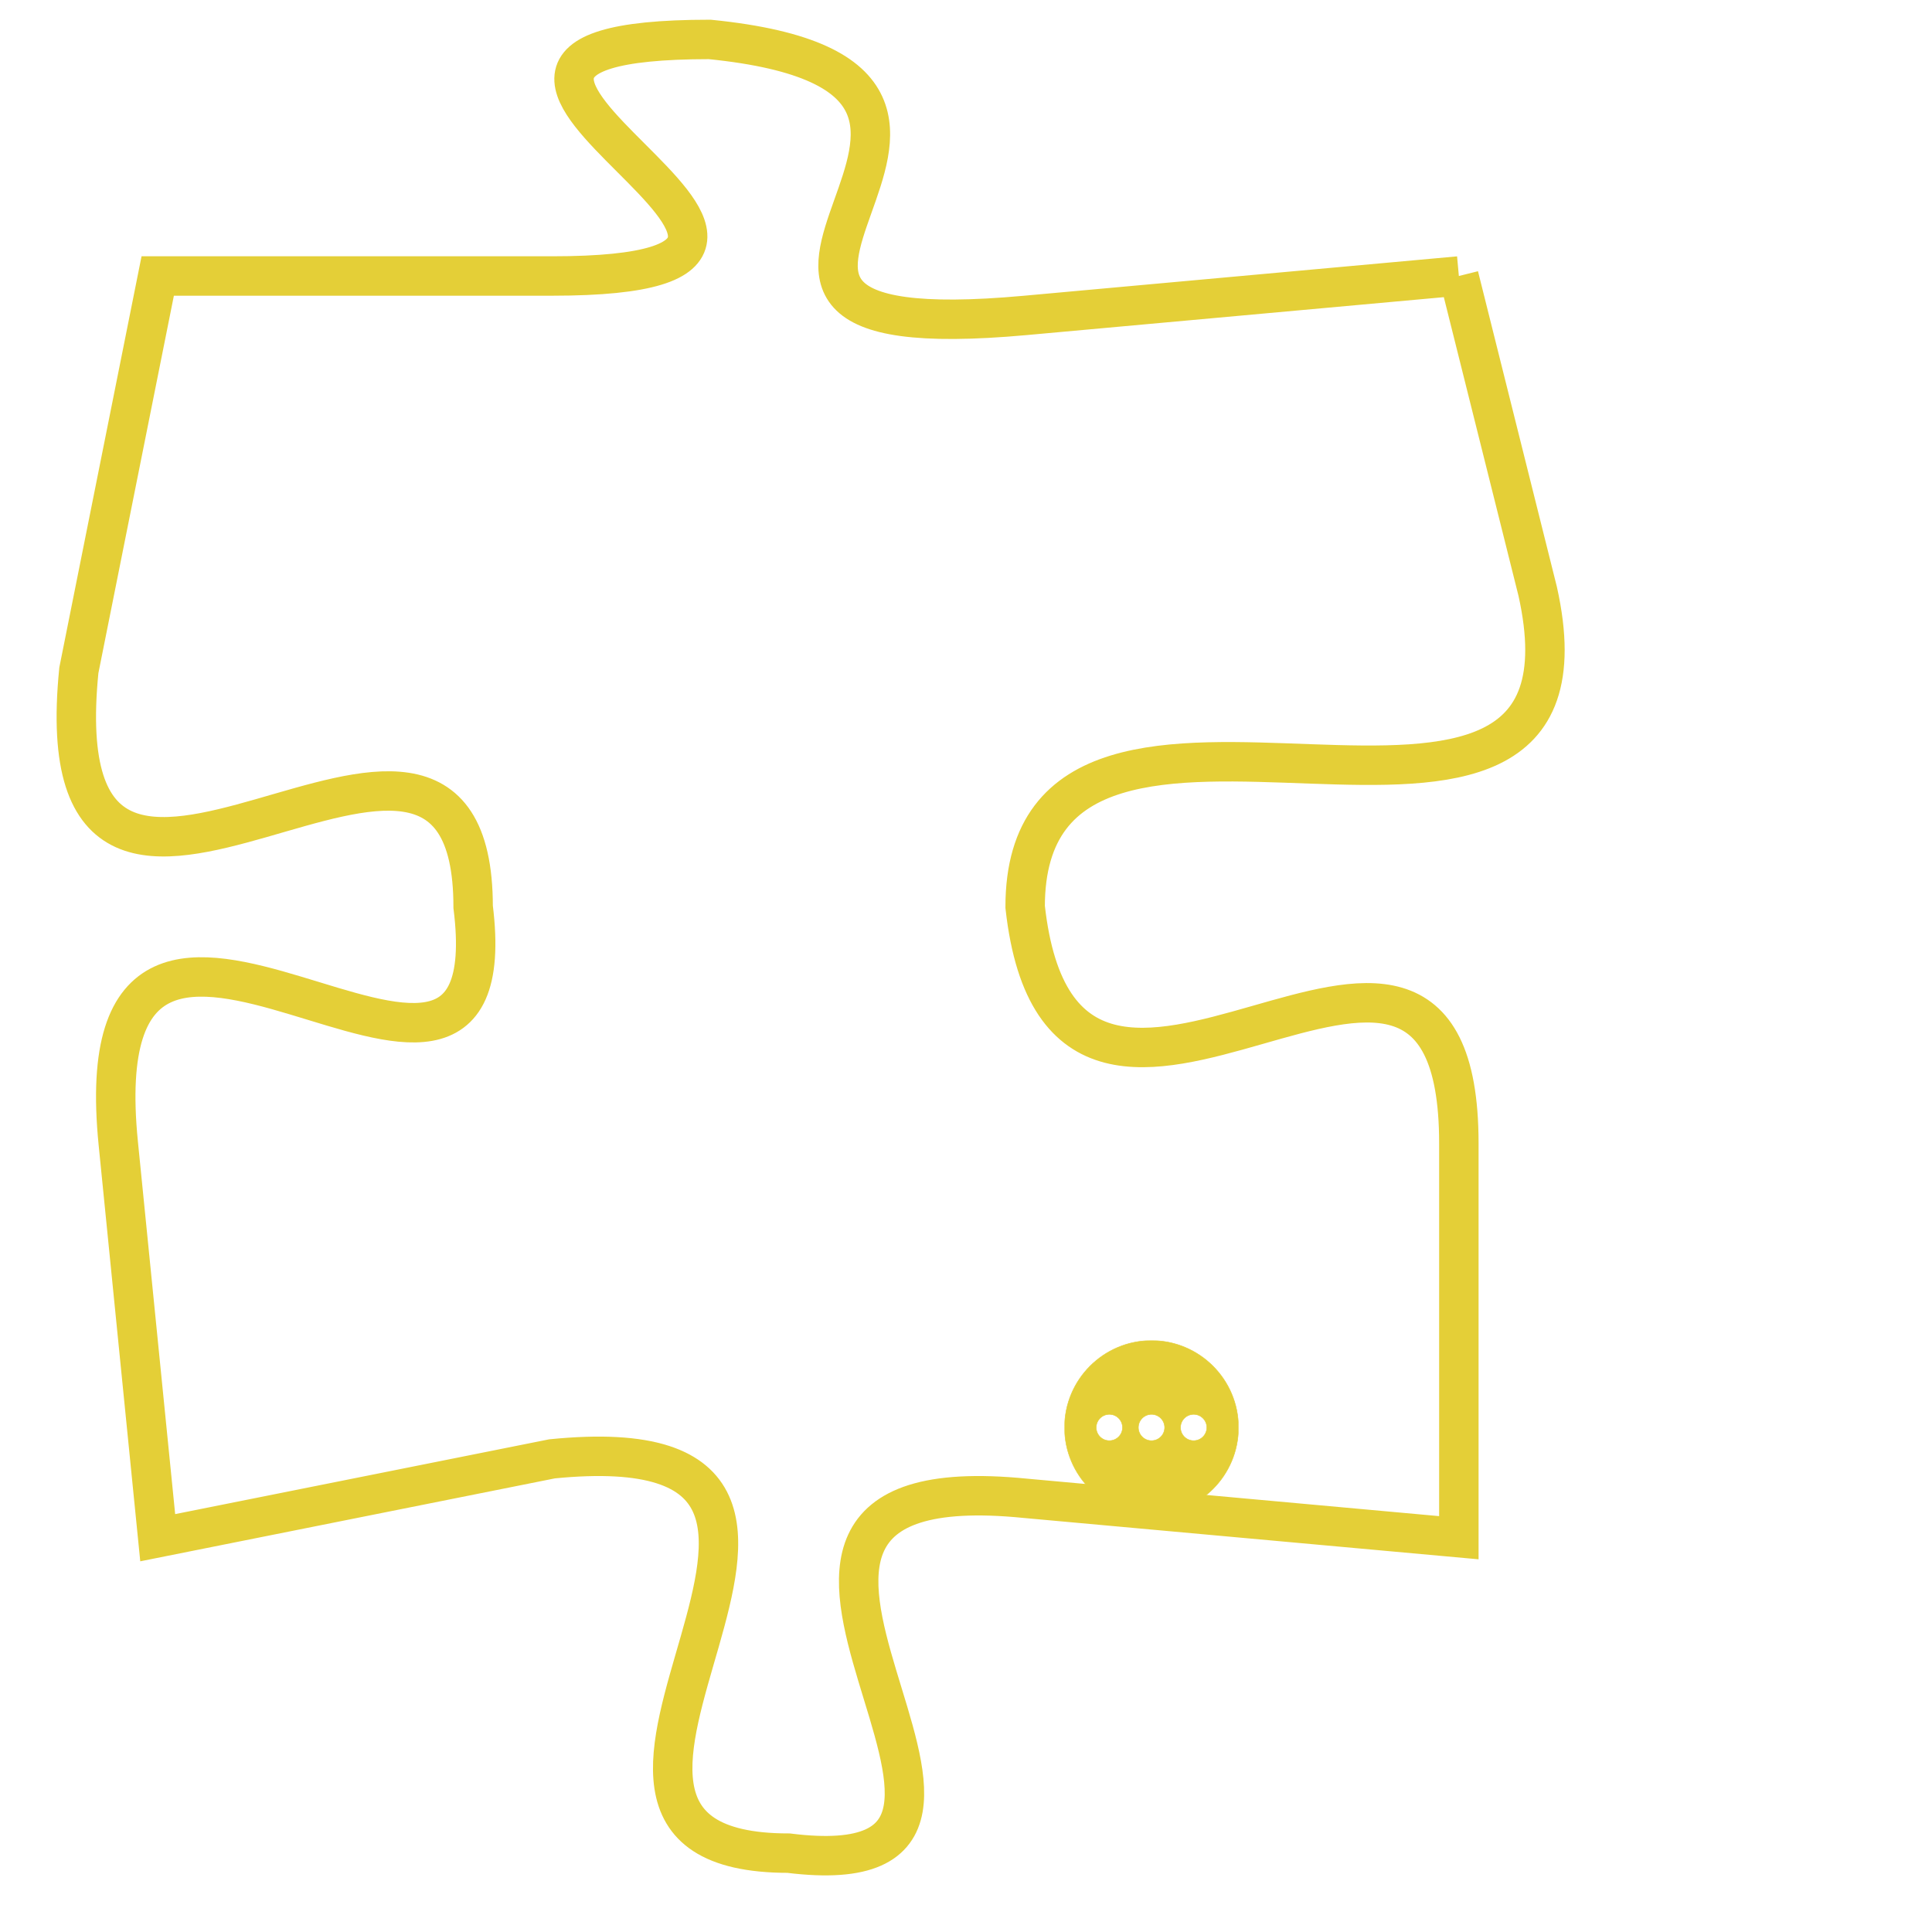<svg version="1.1" xmlns="http://www.w3.org/2000/svg" xmlns:xlink="http://www.w3.org/1999/xlink" fill="transparent" x="0" y="0" width="350" height="350" preserveAspectRatio="xMinYMin slice"><style type="text/css">.links{fill:transparent;stroke: #E4CF37;}.links:hover{fill:#63D272; opacity:0.4;}</style><defs><g id="allt"><path id="t4784" d="M3465,1152 L3454,1153 C3443,1154 3456,1147 3446,1146 C3436,1146 3452,1152 3442,1152 L3432,1152 3432,1152 L3430,1162 C3429,1172 3440,1160 3440,1168 C3441,1176 3430,1164 3431,1174 L3432,1184 3432,1184 L3442,1182 C3452,1181 3440,1192 3448,1192 C3456,1193 3444,1182 3454,1183 L3465,1184 3465,1184 L3465,1174 C3465,1165 3455,1177 3454,1168 C3454,1160 3469,1169 3467,1160 L3465,1152"/></g><clipPath id="c" clipRule="evenodd" fill="transparent"><use href="#t4784"/></clipPath></defs><svg viewBox="3428 1145 42 49" preserveAspectRatio="xMinYMin meet"><svg width="4380" height="2430"><g><image crossorigin="anonymous" x="0" y="0" href="https://nftpuzzle.license-token.com/assets/completepuzzle.svg" width="100%" height="100%" /><g class="links"><use href="#t4784"/></g></g></svg><svg x="3455" y="1179" height="9%" width="9%" viewBox="0 0 330 330"><g><a xlink:href="https://nftpuzzle.license-token.com/" class="links"><title>See the most innovative NFT based token software licensing project</title><path fill="#E4CF37" id="more" d="M165,0C74.019,0,0,74.019,0,165s74.019,165,165,165s165-74.019,165-165S255.981,0,165,0z M85,190 c-13.785,0-25-11.215-25-25s11.215-25,25-25s25,11.215,25,25S98.785,190,85,190z M165,190c-13.785,0-25-11.215-25-25 s11.215-25,25-25s25,11.215,25,25S178.785,190,165,190z M245,190c-13.785,0-25-11.215-25-25s11.215-25,25-25 c13.785,0,25,11.215,25,25S258.785,190,245,190z"></path></a></g></svg></svg></svg>